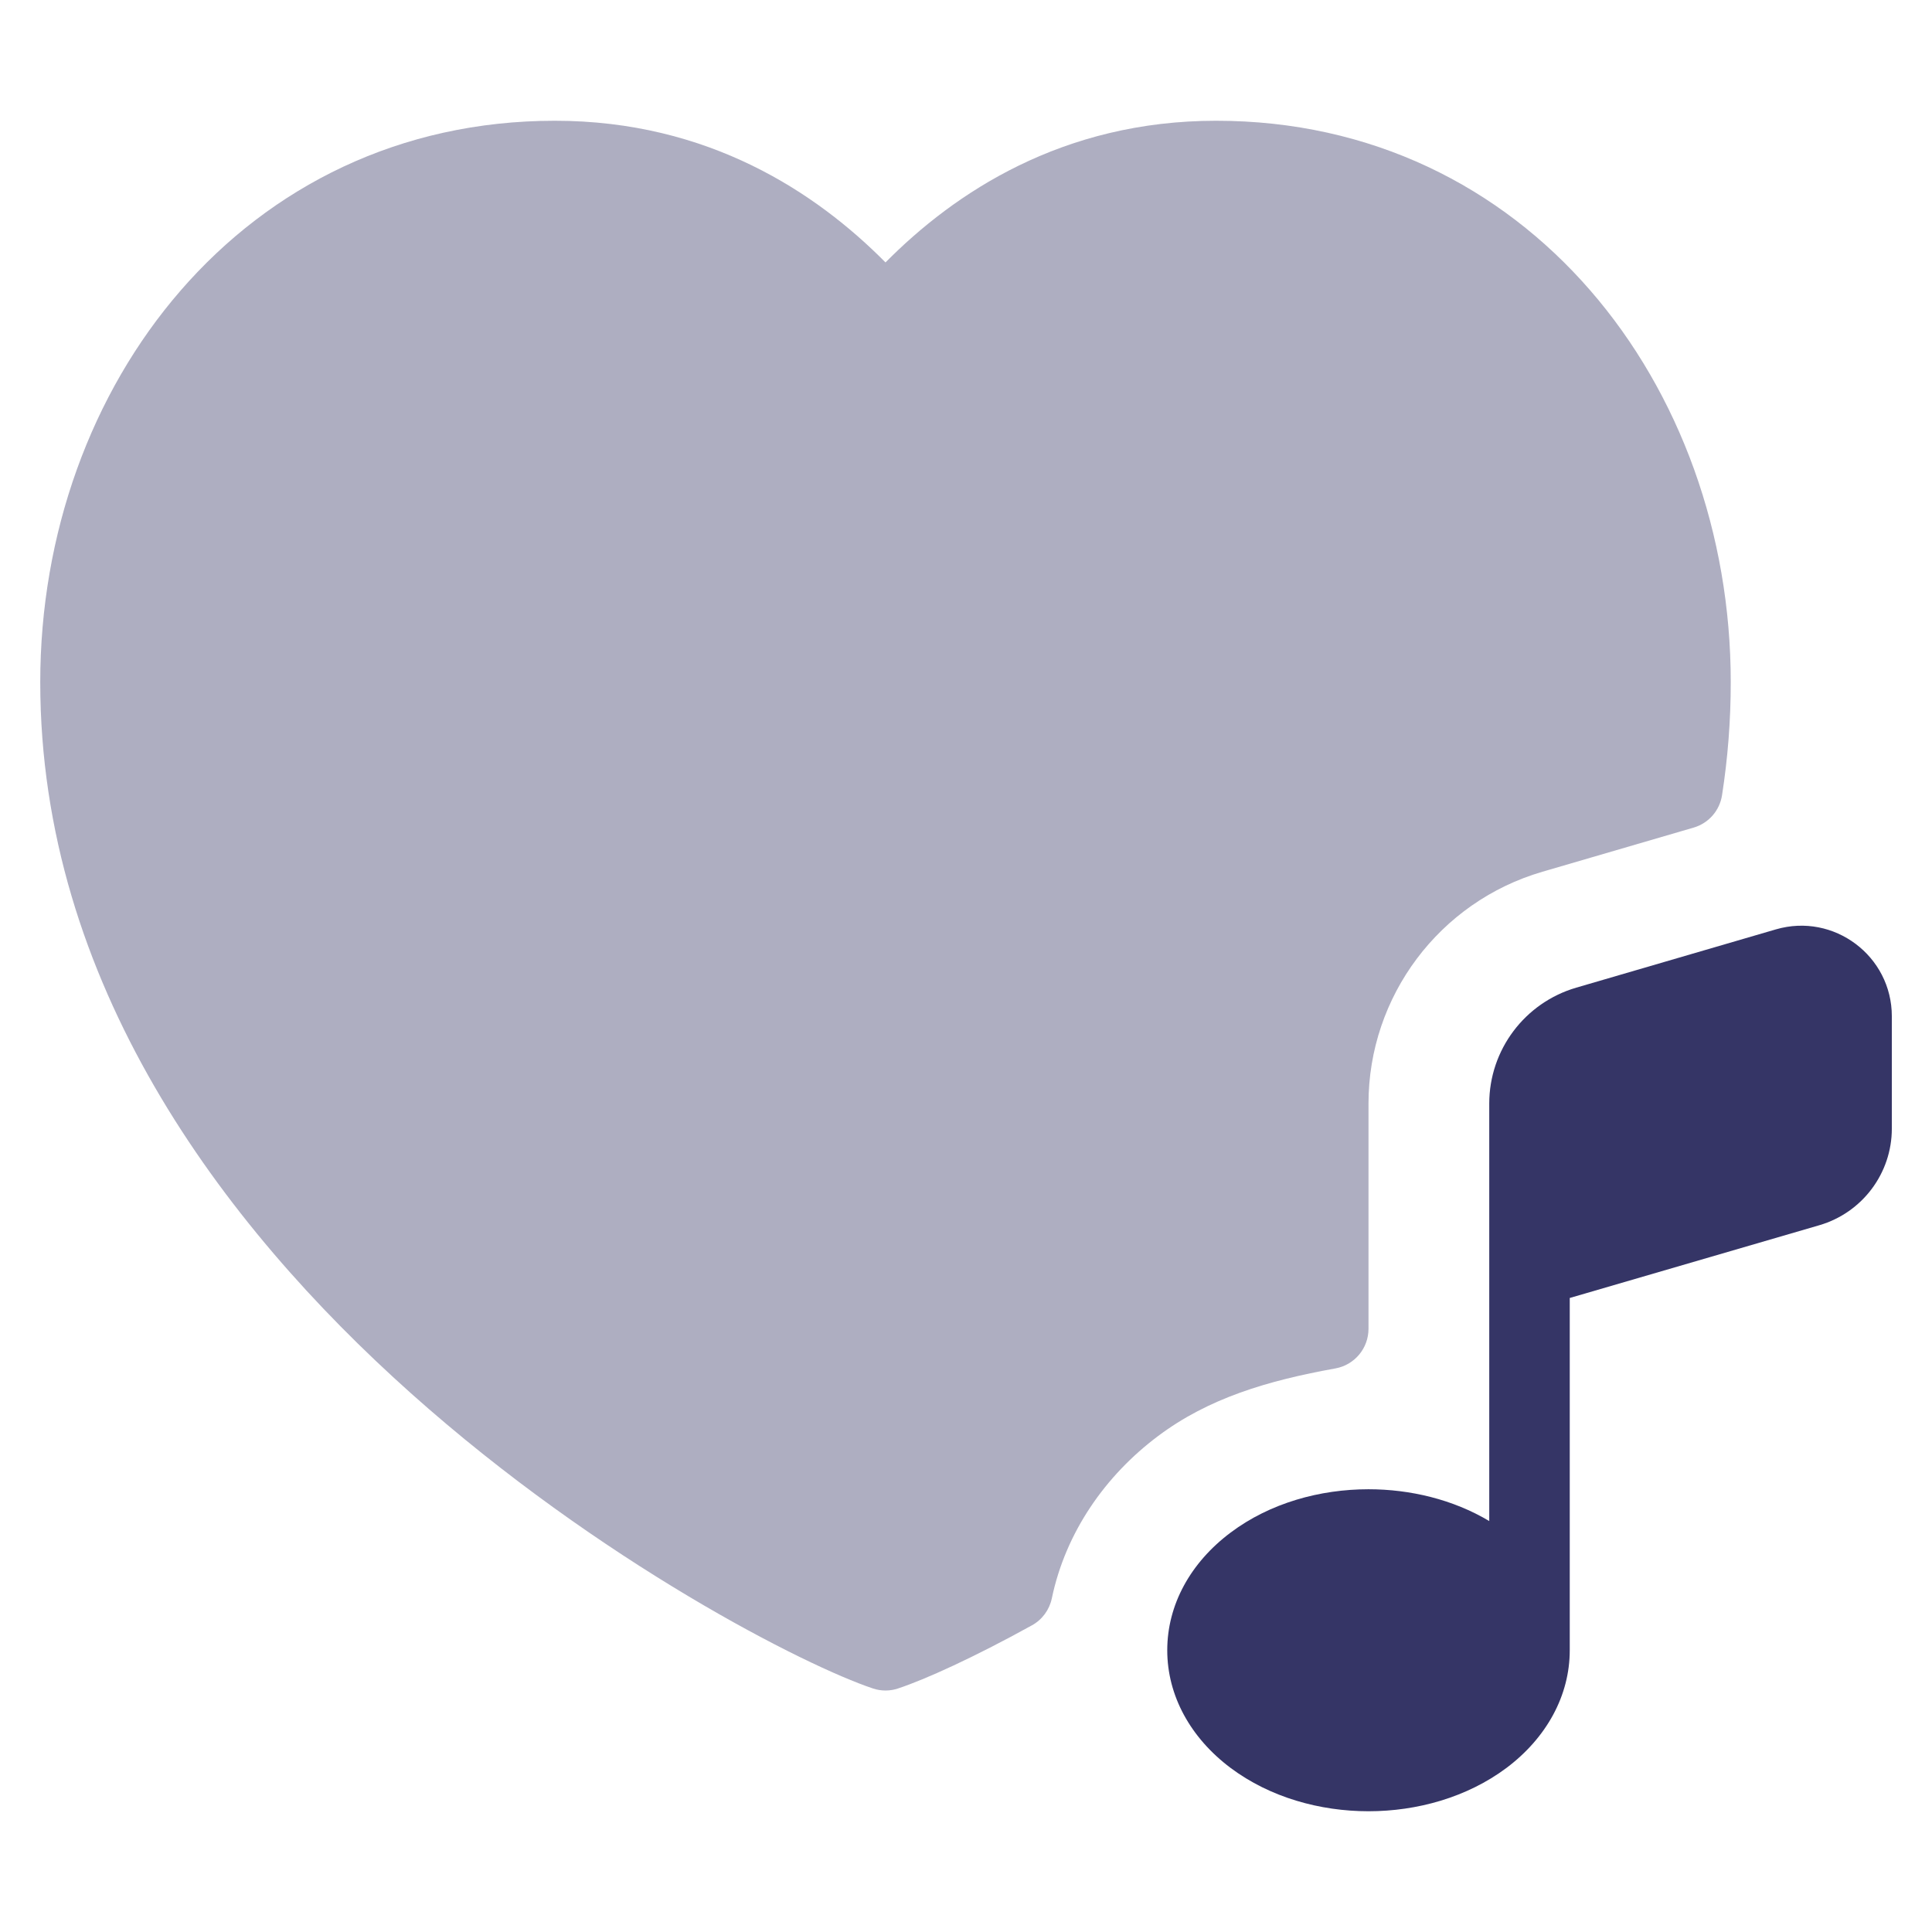 <svg width="24" height="24" viewBox="0 0 24 24" fill="none" xmlns="http://www.w3.org/2000/svg">
<path opacity="0.4" d="M6.893 1.5C3.027 1.5 0.5 4.791 0.5 8.474C0.5 12.196 2.749 15.203 5.104 17.307C7.461 19.412 10.019 20.7 10.842 20.974C10.944 21.009 11.056 21.009 11.158 20.974C11.495 20.862 12.09 20.593 12.818 20.191C12.946 20.121 13.036 19.998 13.066 19.856C13.238 19.033 13.732 18.329 14.386 17.839C15.014 17.368 15.746 17.151 16.589 16.999C16.827 16.956 17 16.749 17 16.507V13.709C17 12.376 17.881 11.202 19.161 10.829L21.038 10.281C21.225 10.227 21.363 10.069 21.392 9.877C21.463 9.421 21.5 8.953 21.5 8.474C21.5 4.791 18.973 1.5 15.107 1.5C13.199 1.5 11.858 2.393 11 3.26C10.142 2.393 8.801 1.5 6.893 1.5Z" fill="#353566"/>
<path d="M19.5 16.124L22.601 15.22C23.134 15.064 23.501 14.575 23.501 14.02V12.625C23.501 11.875 22.781 11.335 22.061 11.545L19.581 12.269C18.941 12.456 18.5 13.042 18.5 13.709V18.895C18.049 18.626 17.517 18.5 17 18.5C16.399 18.5 15.777 18.67 15.286 19.039C14.789 19.412 14.5 19.935 14.5 20.5C14.5 21.064 14.789 21.588 15.286 21.961C15.777 22.329 16.399 22.5 17 22.5C17.601 22.5 18.223 22.329 18.715 21.961C19.211 21.588 19.5 21.064 19.5 20.5C19.5 20.497 19.5 20.494 19.5 20.491V16.124Z" fill="#353566"/>
</svg>
